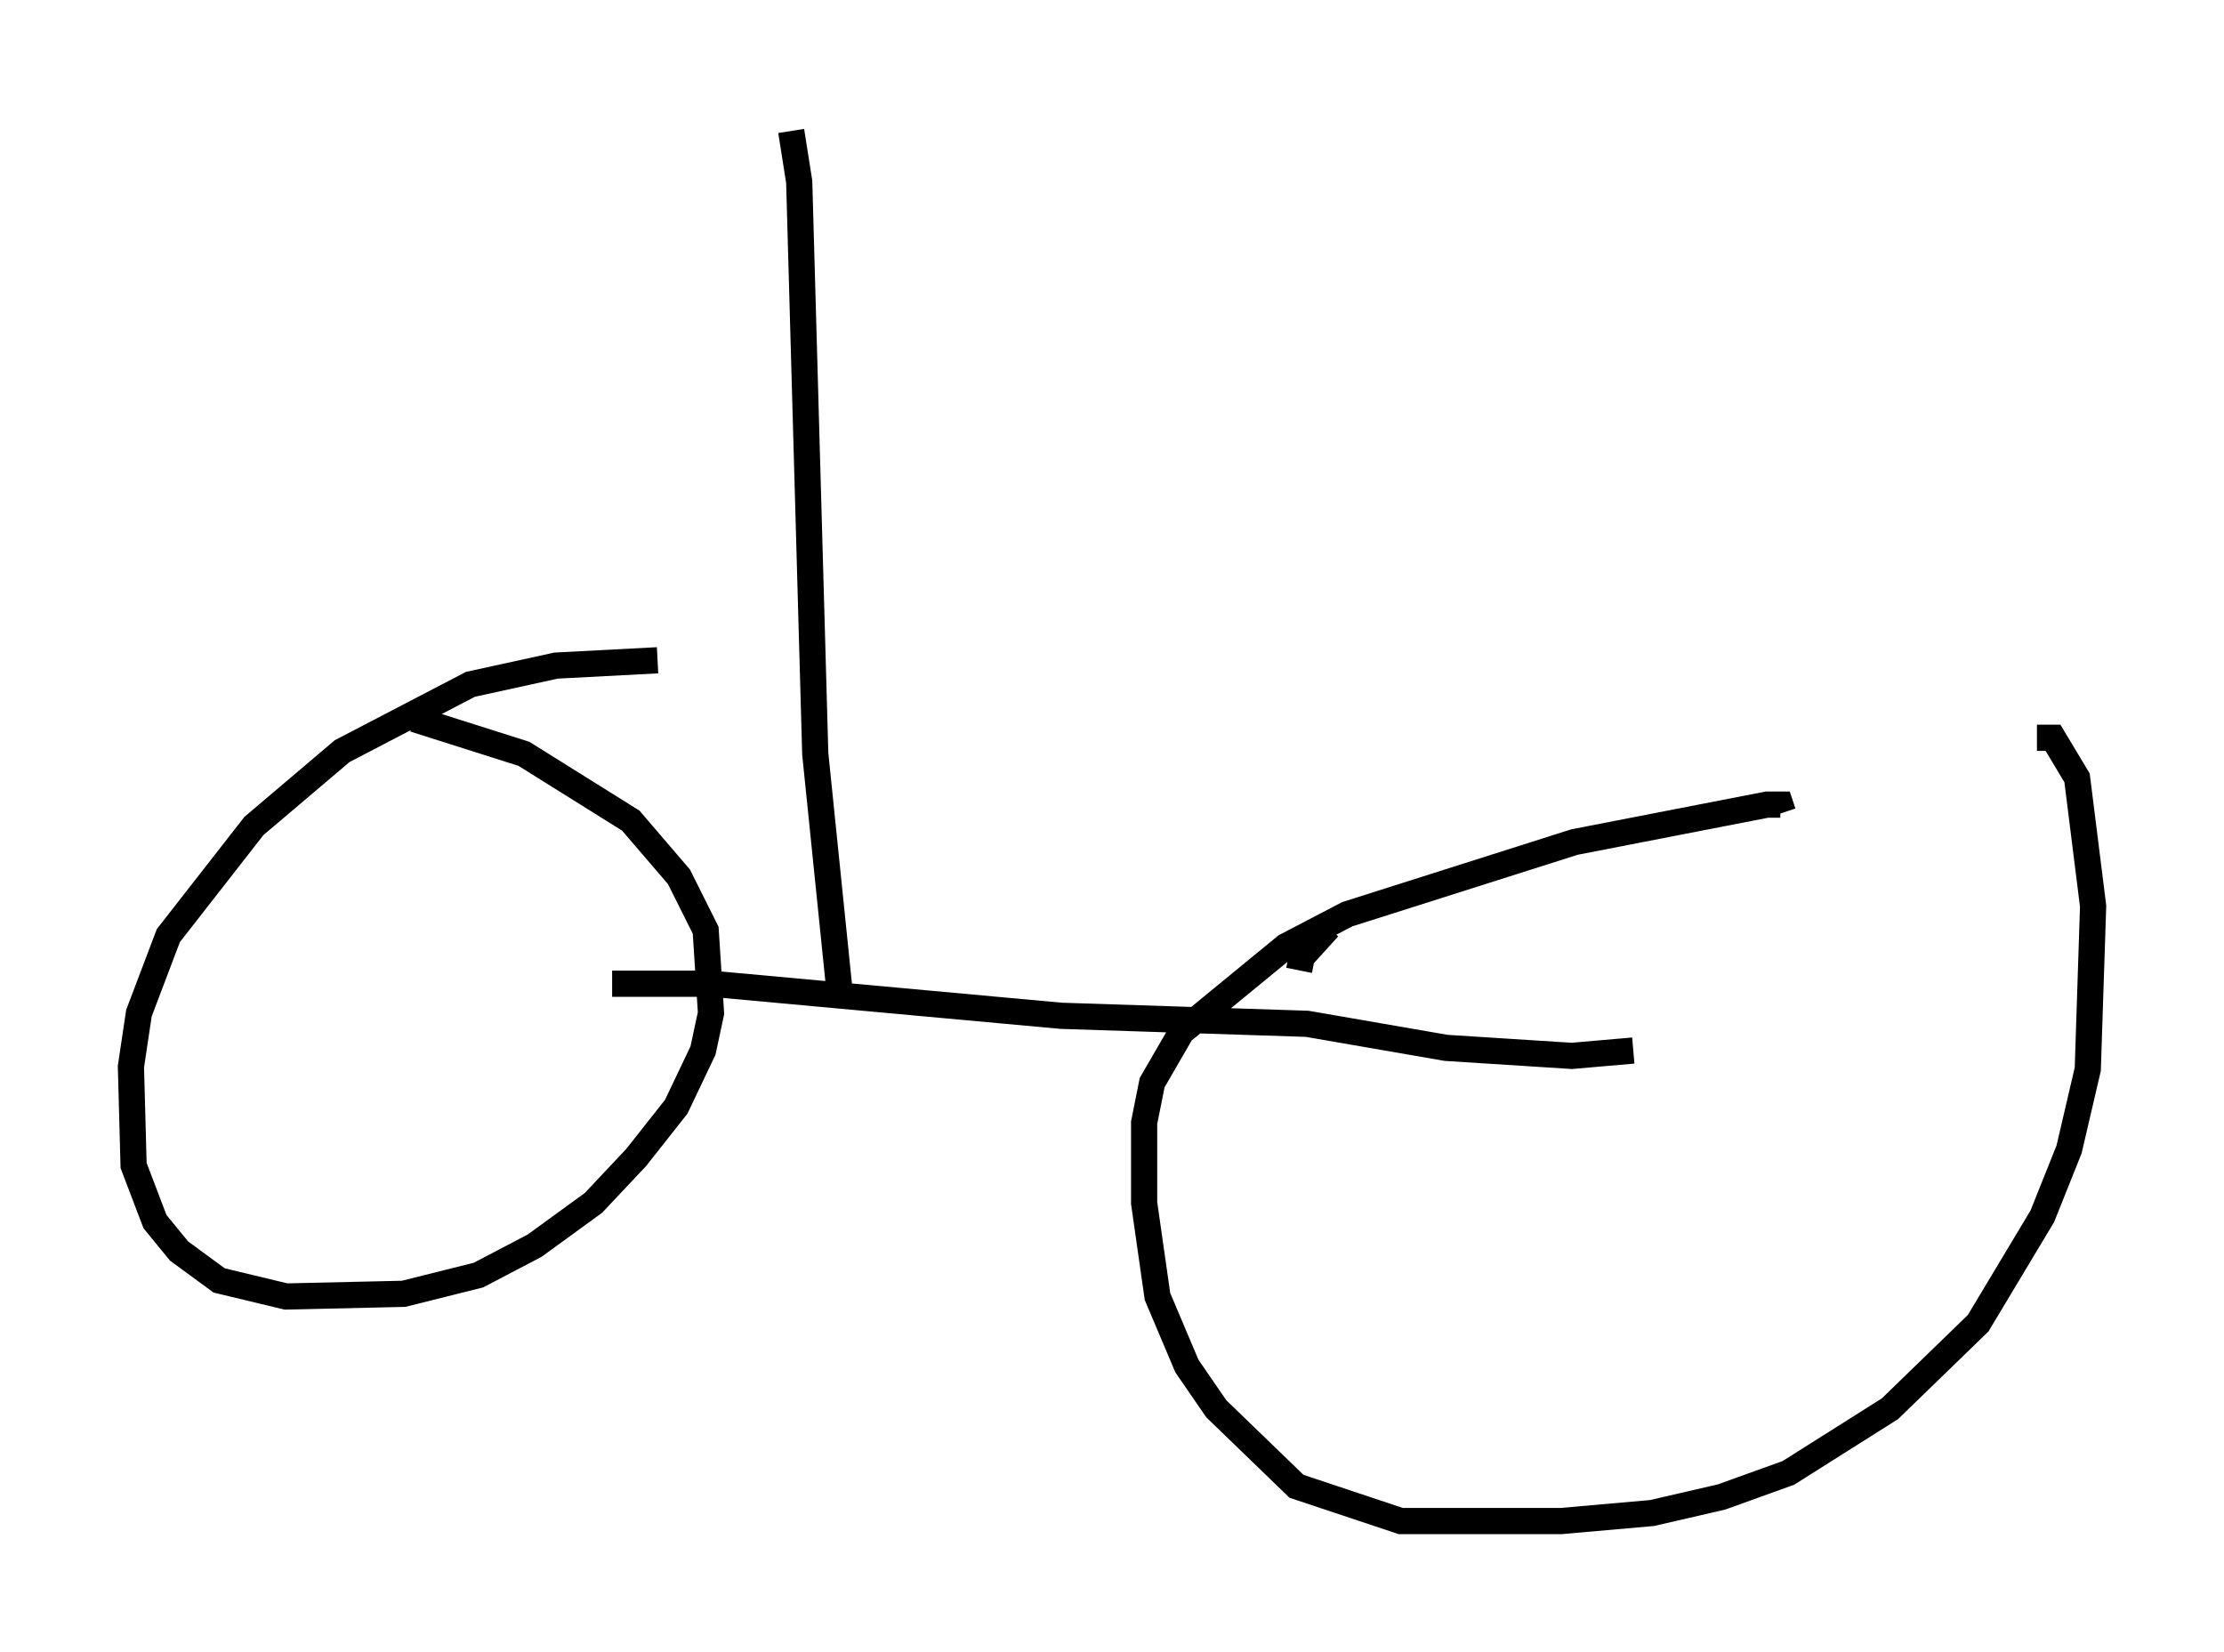 <?xml version="1.0" encoding="utf-8" ?>
<svg baseProfile="full" height="63.084" version="1.1" width="84.93" xmlns="http://www.w3.org/2000/svg" xmlns:ev="http://www.w3.org/2001/xml-events" xmlns:xlink="http://www.w3.org/1999/xlink"><defs /><rect fill="white" height="63.084" width="84.93" x="0" y="0" /><path d="M11.533, 27.561 m4.288, -0.102 l4.185, 1.327 4.083, 2.552 l1.838, 2.144 1.021, 2.042 l0.204, 3.165 -0.306, 1.429 l-1.021, 2.144 -1.531, 1.94 l-1.633, 1.735 -2.246, 1.633 l-2.144, 1.123 -2.858, 0.715 l-4.492, 0.102 -2.552, -0.613 l-1.531, -1.123 -0.919, -1.123 l-0.817, -2.144 -0.102, -3.777 l0.306, -2.042 1.123, -2.96 l3.267, -4.185 3.369, -2.858 l4.9, -2.552 3.267, -0.715 l3.879, -0.204 m52.676, 2.96 l0.613, 0.0 0.919, 1.531 l0.613, 4.9 -0.204, 6.227 l-0.715, 3.063 -1.021, 2.552 l-2.45, 4.083 -3.369, 3.267 l-3.879, 2.45 -2.552, 0.919 l-2.654, 0.613 -3.471, 0.306 l-6.125, 0.0 -3.981, -1.327 l-3.063, -2.96 -1.123, -1.633 l-1.123, -2.654 -0.51, -3.573 l0.0, -3.063 0.306, -1.531 l1.123, -1.94 3.981, -3.267 l2.348, -1.225 8.677, -2.756 l7.35, -1.429 0.51, 0.0 l0.102, 0.306 m-44.713, 6.533 l3.777, 0.0 13.373, 1.225 l9.392, 0.306 5.308, 0.919 l4.798, 0.306 2.348, -0.204 m-29.707, -11.331 l0.0, 0.0 m-0.613, 8.983 l-0.919, -8.983 -0.613, -21.846 l-0.306, -1.94 m19.396, 32.055 l0.102, -0.51 1.021, -1.123 " fill="none" stroke="black" stroke-width="1" /></svg>